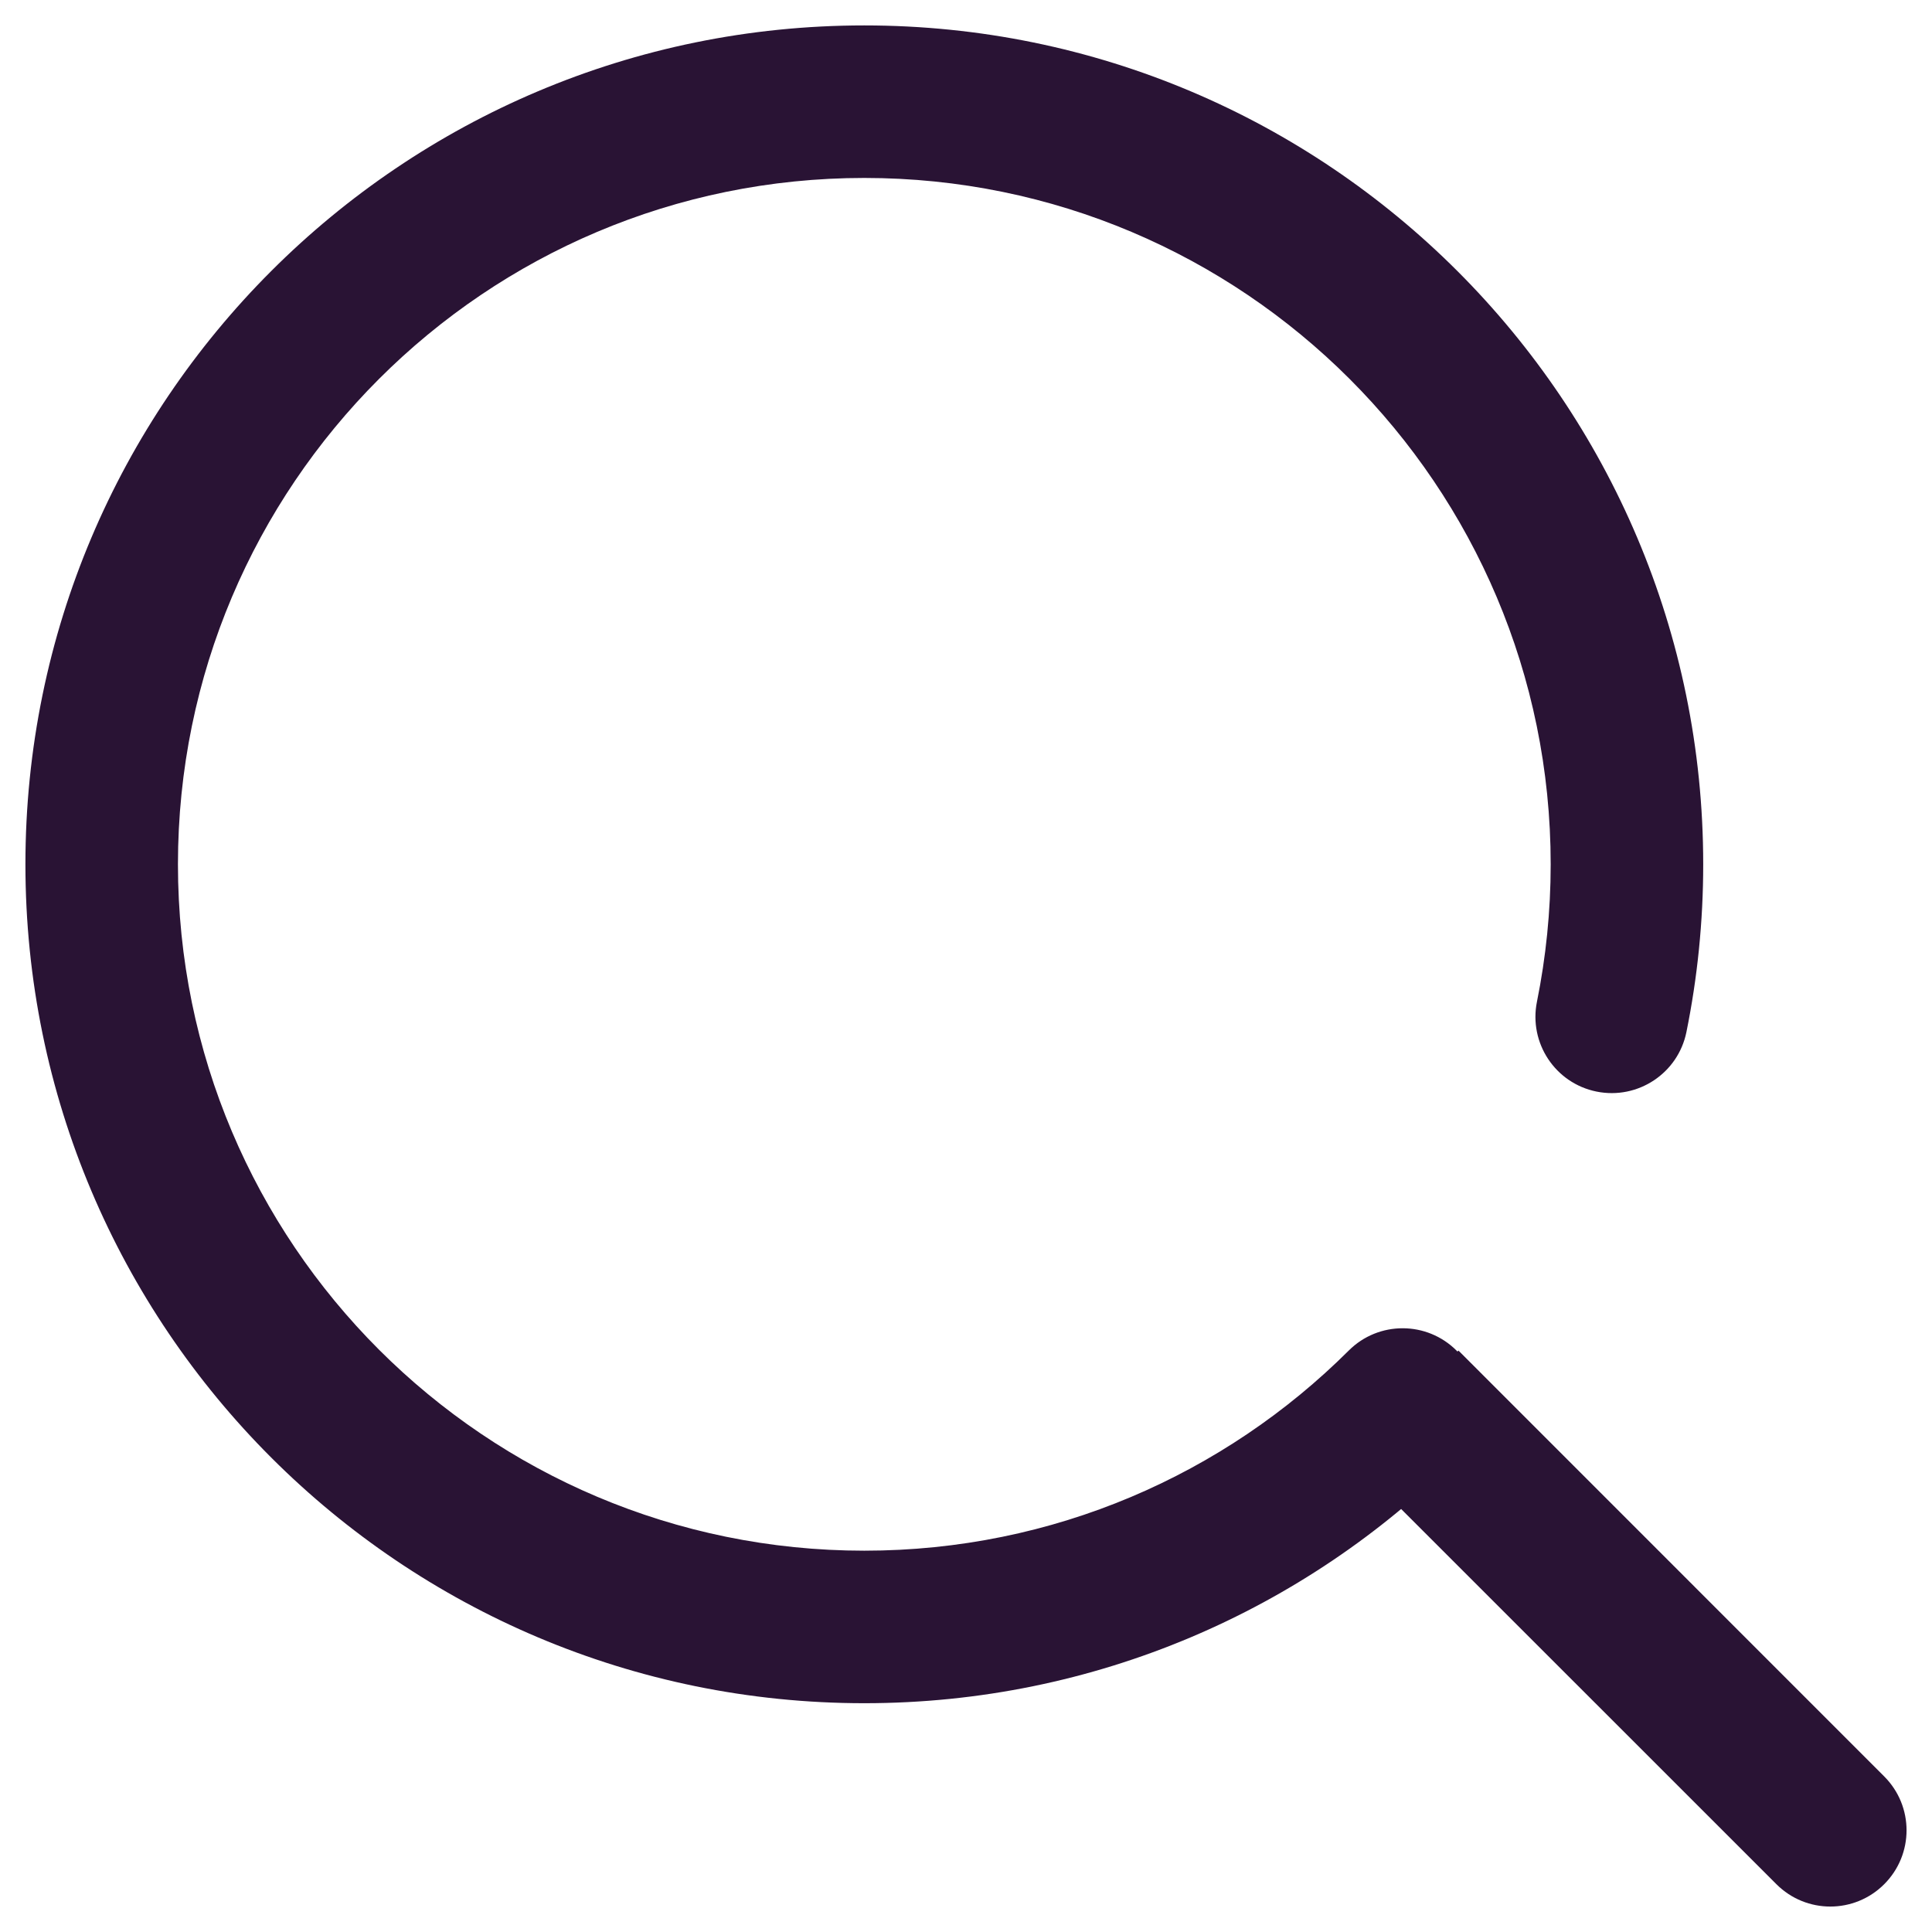 <svg width="19" height="19" viewBox="0 0 19 19" fill="none" xmlns="http://www.w3.org/2000/svg">
<path d="M17.47 18.53C17.763 18.823 18.237 18.823 18.53 18.53C18.823 18.237 18.823 17.763 18.53 17.47L17.47 18.53ZM14.324 14.344C14.617 14.051 14.618 13.576 14.325 13.283C14.033 12.99 13.558 12.989 13.265 13.281L14.324 14.344ZM15.115 9.851C15.033 10.257 15.295 10.653 15.701 10.735C16.107 10.817 16.503 10.555 16.585 10.149L15.115 9.851ZM8.5 15.25C4.772 15.25 1.75 12.228 1.75 8.5H0.25C0.25 13.056 3.944 16.75 8.5 16.75V15.25ZM1.75 8.5C1.75 4.772 4.772 1.75 8.5 1.75V0.25C3.944 0.25 0.25 3.944 0.25 8.5H1.75ZM8.5 1.75C12.228 1.75 15.25 4.772 15.25 8.5H16.75C16.75 3.944 13.056 0.25 8.5 0.25V1.75ZM18.53 17.47L14.343 13.282L13.282 14.343L17.47 18.53L18.53 17.47ZM13.265 13.281C12.043 14.499 10.36 15.25 8.5 15.25V16.75C10.773 16.75 12.832 15.83 14.324 14.344L13.265 13.281ZM15.25 8.5C15.25 8.963 15.203 9.415 15.115 9.851L16.585 10.149C16.693 9.616 16.75 9.064 16.75 8.5H15.25Z" fill="#291334"/>
</svg>
